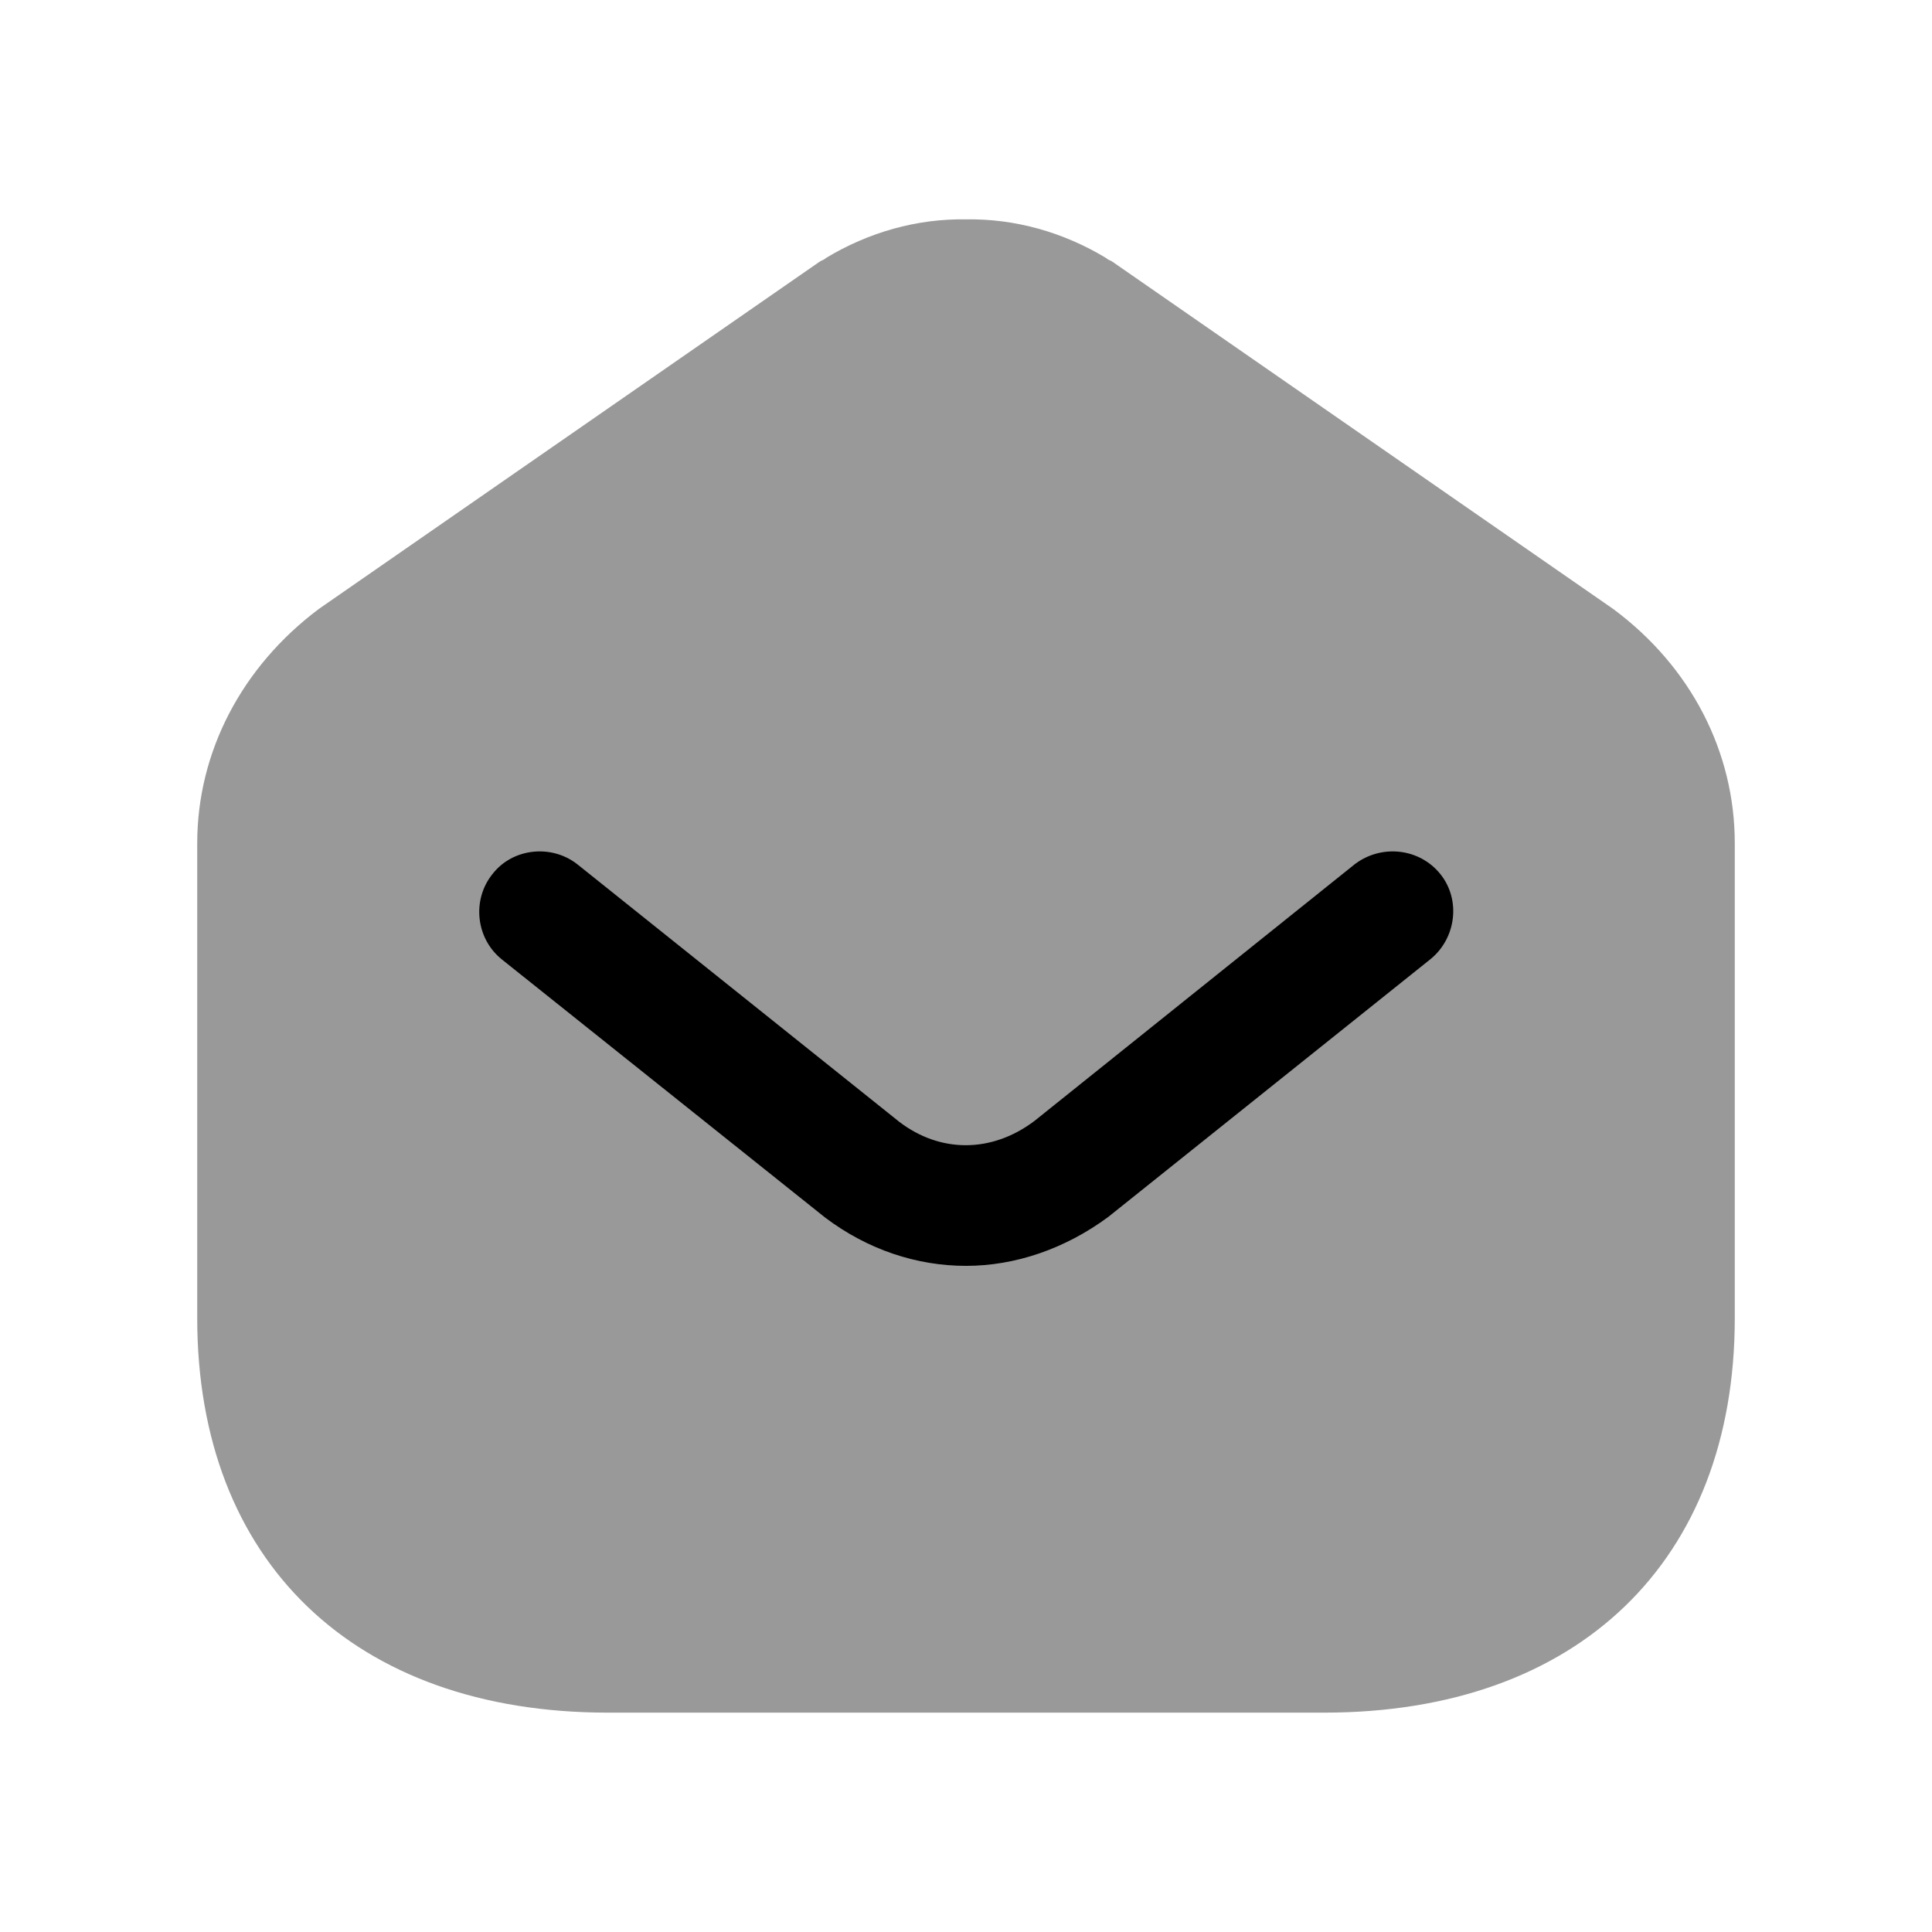 <svg width="24" height="24" viewBox="0 0 24 24" fill="none" xmlns="http://www.w3.org/2000/svg">
<path opacity="0.4" fill-rule="evenodd" clip-rule="evenodd" d="M20.04 7.565L13.81 3.245C13.79 3.235 13.76 3.225 13.74 3.205C13.21 2.885 12.61 2.715 12 2.725C11.39 2.715 10.79 2.885 10.26 3.205C10.24 3.225 10.21 3.235 10.19 3.245L3.96 7.565C3 8.285 2.45 9.345 2.45 10.475V16.375C2.45 19.395 4.4 21.275 7.55 21.275H16.45C19.6 21.275 21.55 19.395 21.55 16.375V10.475C21.55 9.345 21.01 8.285 20.04 7.565Z" fill="black"/>
<path fill-rule="evenodd" clip-rule="evenodd" d="M17.77 11.915L13.77 15.115C13.23 15.515 12.61 15.725 12 15.725C11.39 15.725 10.78 15.525 10.25 15.125L6.23 11.915C5.91 11.655 5.86 11.175 6.12 10.855C6.37 10.535 6.85 10.485 7.17 10.735L11.17 13.935C11.68 14.325 12.32 14.325 12.85 13.925L16.83 10.735C17.16 10.485 17.63 10.535 17.89 10.855C18.15 11.175 18.09 11.655 17.77 11.915Z" fill="black"/>
</svg>